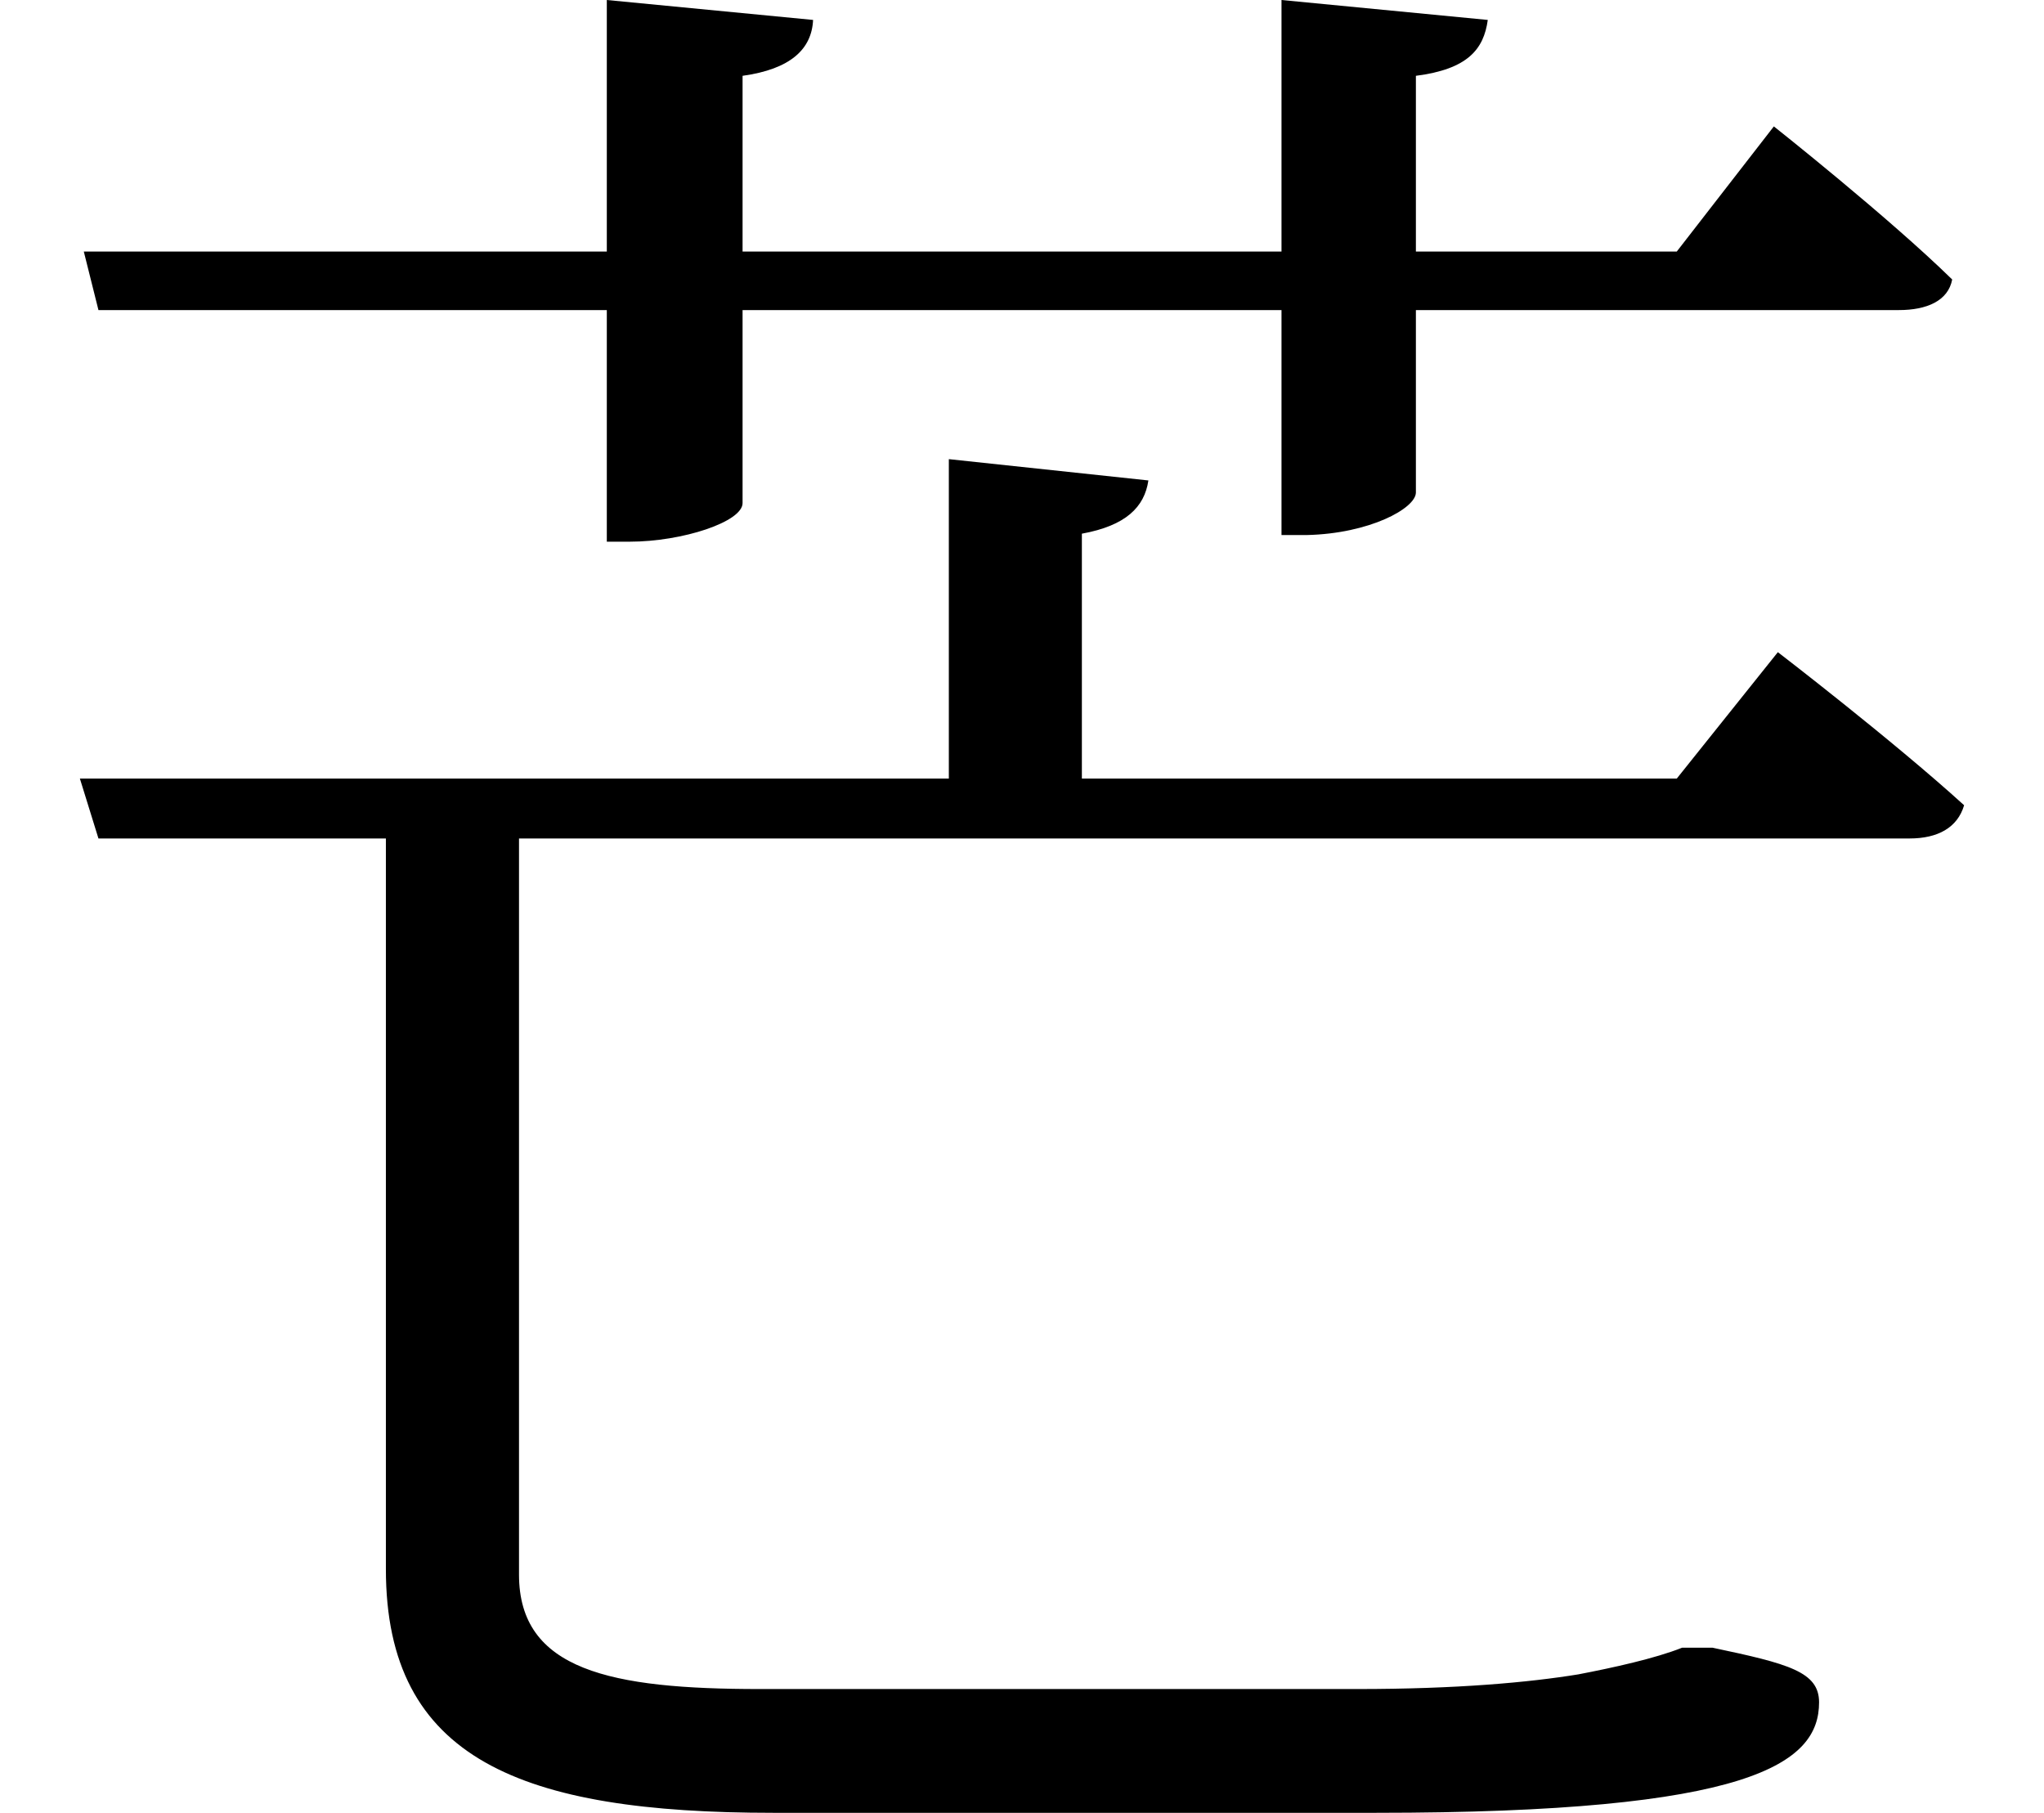 <svg height="21.281" viewBox="0 0 24 21.281" width="24" xmlns="http://www.w3.org/2000/svg">
<path d="M0.984,17.156 L1.156,16.469 L7.125,16.469 L7.125,13.75 L7.391,13.75 C8.016,13.75 8.719,13.984 8.719,14.203 L8.719,16.469 L15.047,16.469 L15.047,13.828 L15.344,13.828 C16.078,13.844 16.625,14.141 16.625,14.328 L16.625,16.469 L22.297,16.469 C22.625,16.469 22.875,16.578 22.922,16.828 C22.172,17.562 20.828,18.625 20.828,18.625 L19.688,17.156 L16.625,17.156 L16.625,19.219 C17.234,19.297 17.422,19.531 17.469,19.875 L15.047,20.109 L15.047,17.156 L8.719,17.156 L8.719,19.219 C9.281,19.297 9.531,19.531 9.547,19.875 L7.125,20.109 L7.125,17.156 Z M0.938,10.969 L1.156,10.266 L4.531,10.266 L4.531,1.688 C4.531,-0.547 6.125,-1.172 9.078,-1.172 L16.156,-1.172 C20.562,-1.172 21.359,-0.594 21.359,0.125 C21.359,0.484 21,0.578 20.109,0.766 L19.75,0.766 C19.438,0.641 18.938,0.531 18.531,0.453 C17.953,0.359 17.109,0.281 15.938,0.281 L8.922,0.281 C7.172,0.281 6.094,0.5 6.094,1.625 L6.094,10.266 L22.422,10.266 C22.75,10.266 22.984,10.391 23.062,10.656 C22.219,11.422 20.875,12.453 20.875,12.453 L19.688,10.969 L12.703,10.969 L12.703,13.844 C13.219,13.938 13.438,14.156 13.484,14.469 L11.141,14.719 L11.141,10.969 Z" transform="translate(0, 20.109) scale(1, -1)"/>
</svg>